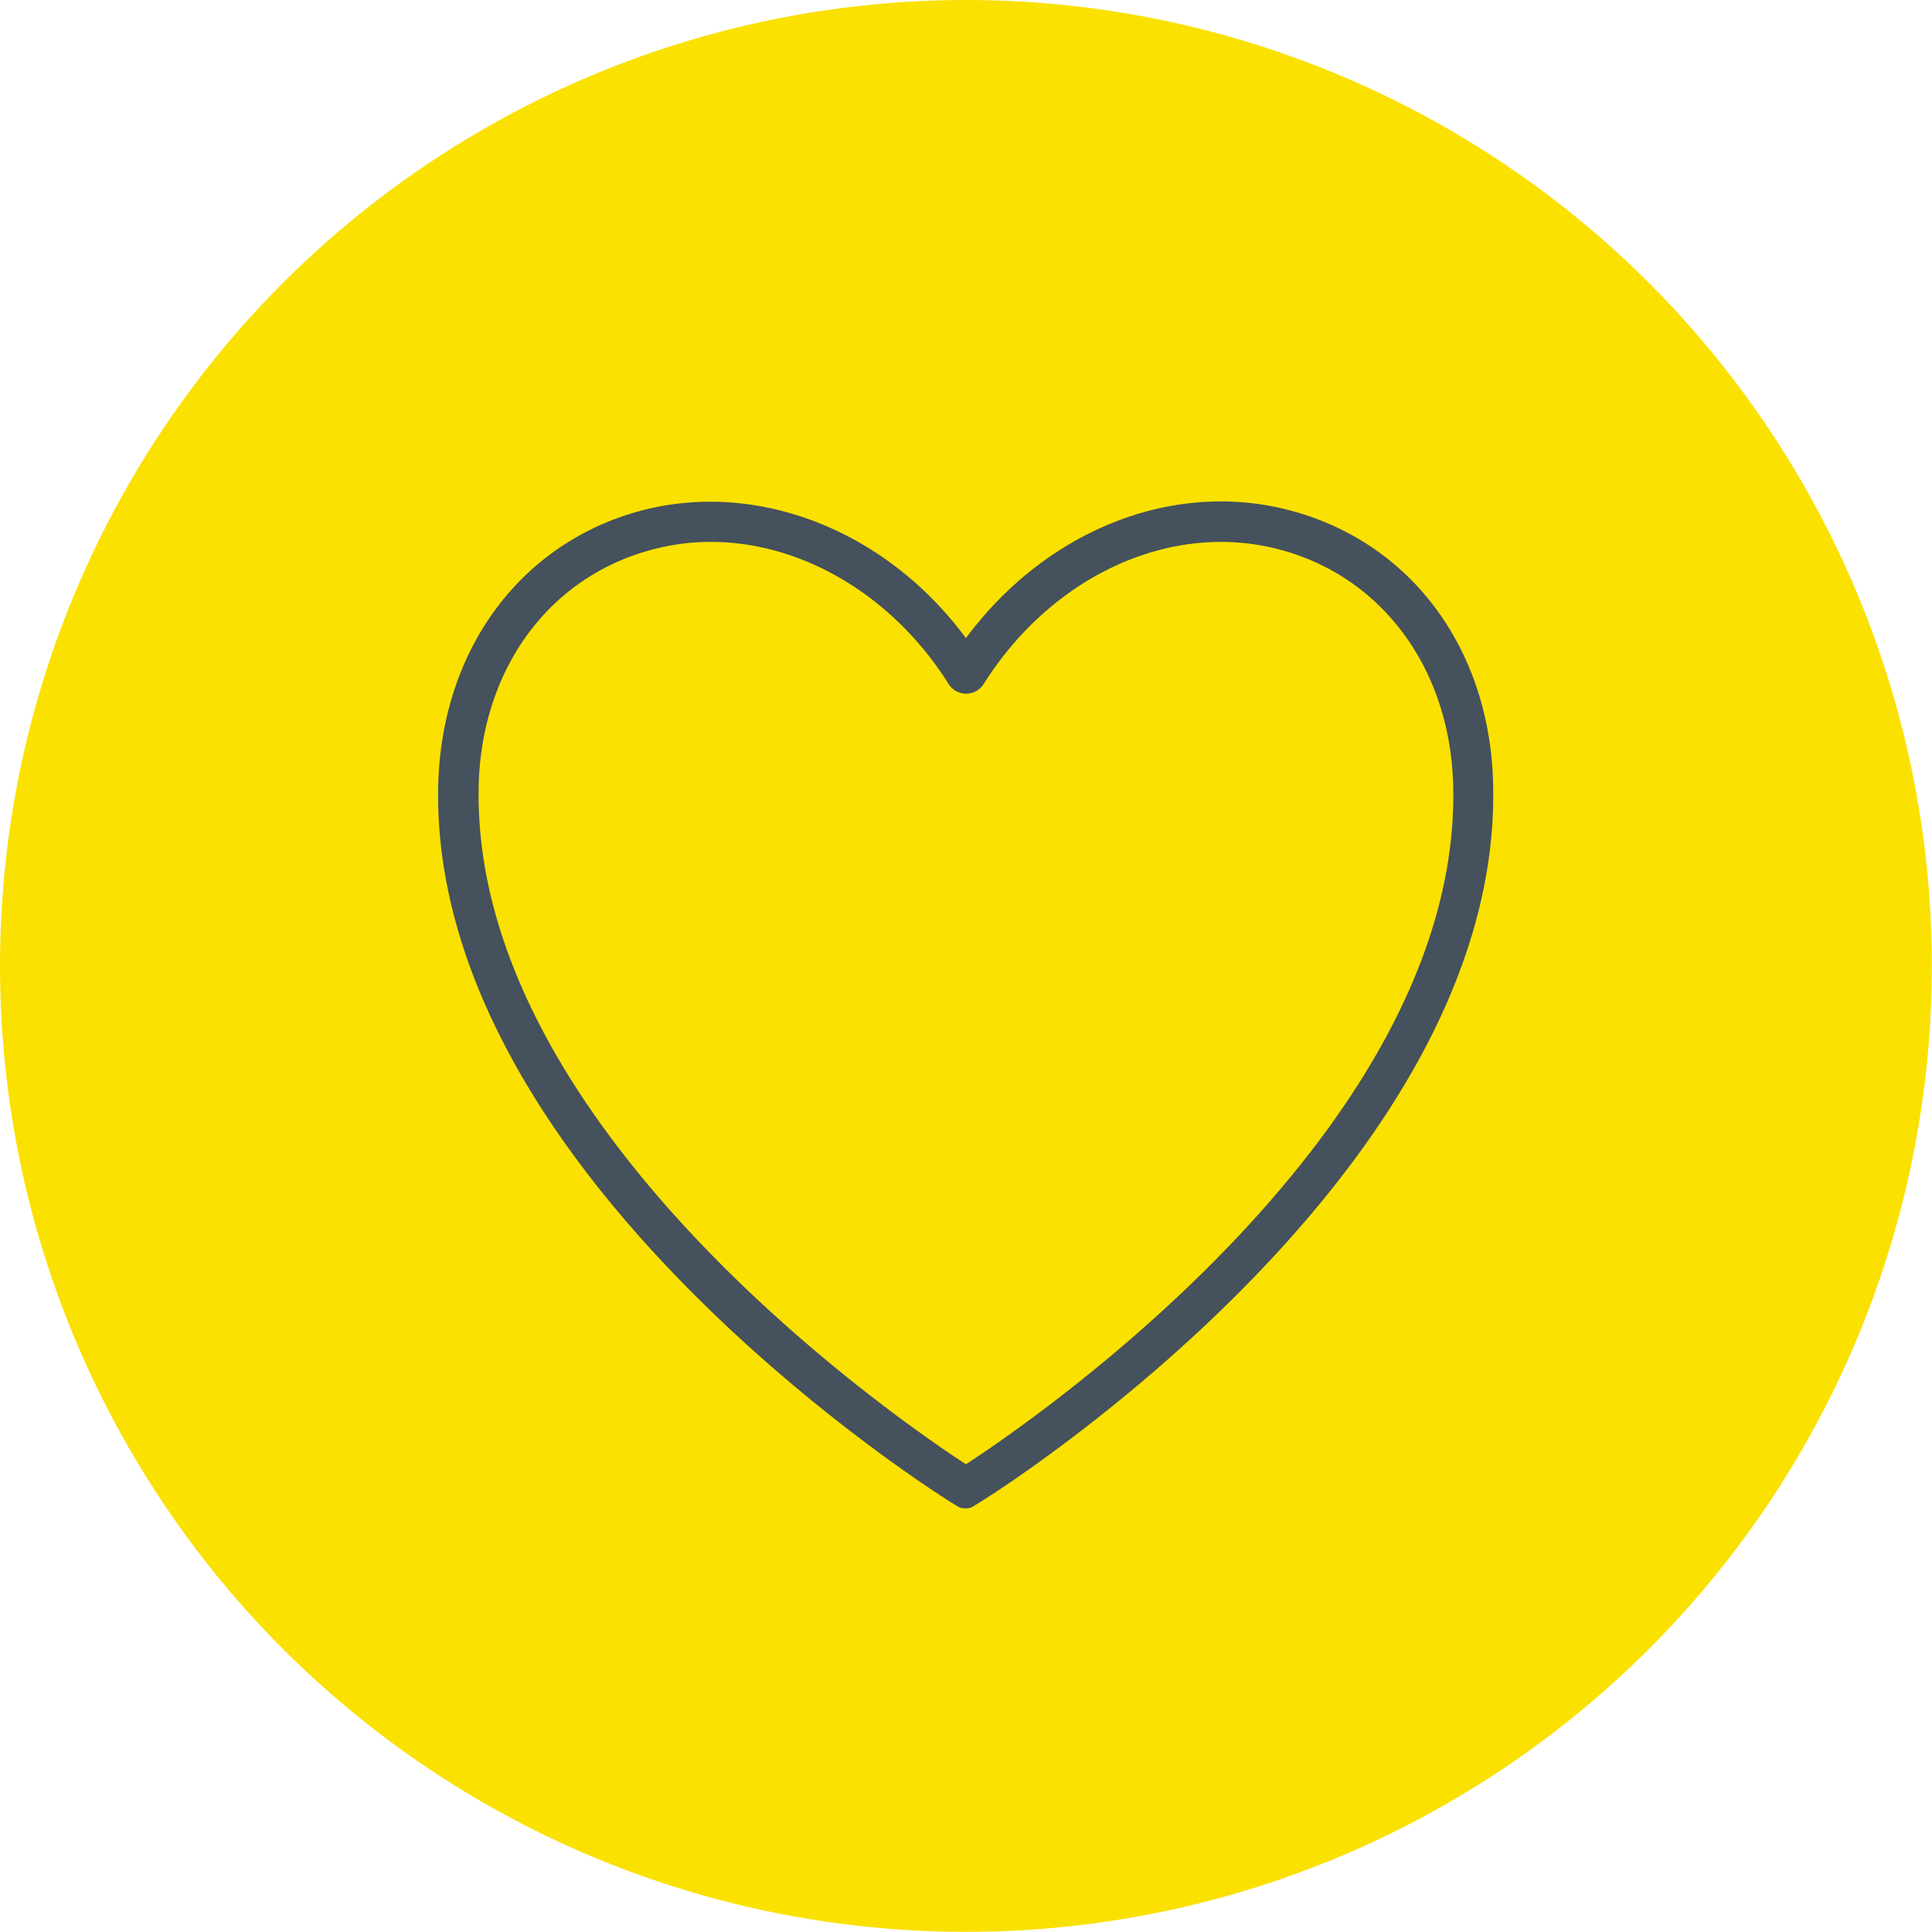 <svg xmlns="http://www.w3.org/2000/svg" viewBox="0 0 148.99 148.99"><defs><style>.cls-1{fill:#fae100;}.cls-2{fill:#45515c;}</style></defs><g id="Layer_2" data-name="Layer 2"><g id="Object"><circle class="cls-1" cx="74.49" cy="74.49" r="74.49"/><path class="cls-2" d="M98.87,39.21c-8.83-2.06-18.34,1.86-24.38,10-6-8.11-15.55-12-24.37-10C40.39,41.48,34,49.92,33.79,60.72,33.26,91.17,73.63,116.13,74,116.25a1.41,1.41,0,0,0,.45.07,1.37,1.37,0,0,0,.45-.07c.41-.12,40.78-25.11,40.25-55.53C115,49.92,108.6,41.48,98.87,39.21Zm13.2,21.57c.47,26.44-32.84,49.06-37.58,52.14-4.73-3.08-38-25.69-37.58-52.14.16-9.33,5.63-16.6,13.92-18.53a17.14,17.14,0,0,1,4-.46c7.08,0,14.11,4.21,18.35,11a1.6,1.6,0,0,0,2.65,0C81,44.56,89.93,40.33,98.16,42.25S111.91,51.45,112.07,60.78Z"/></g></g></svg>